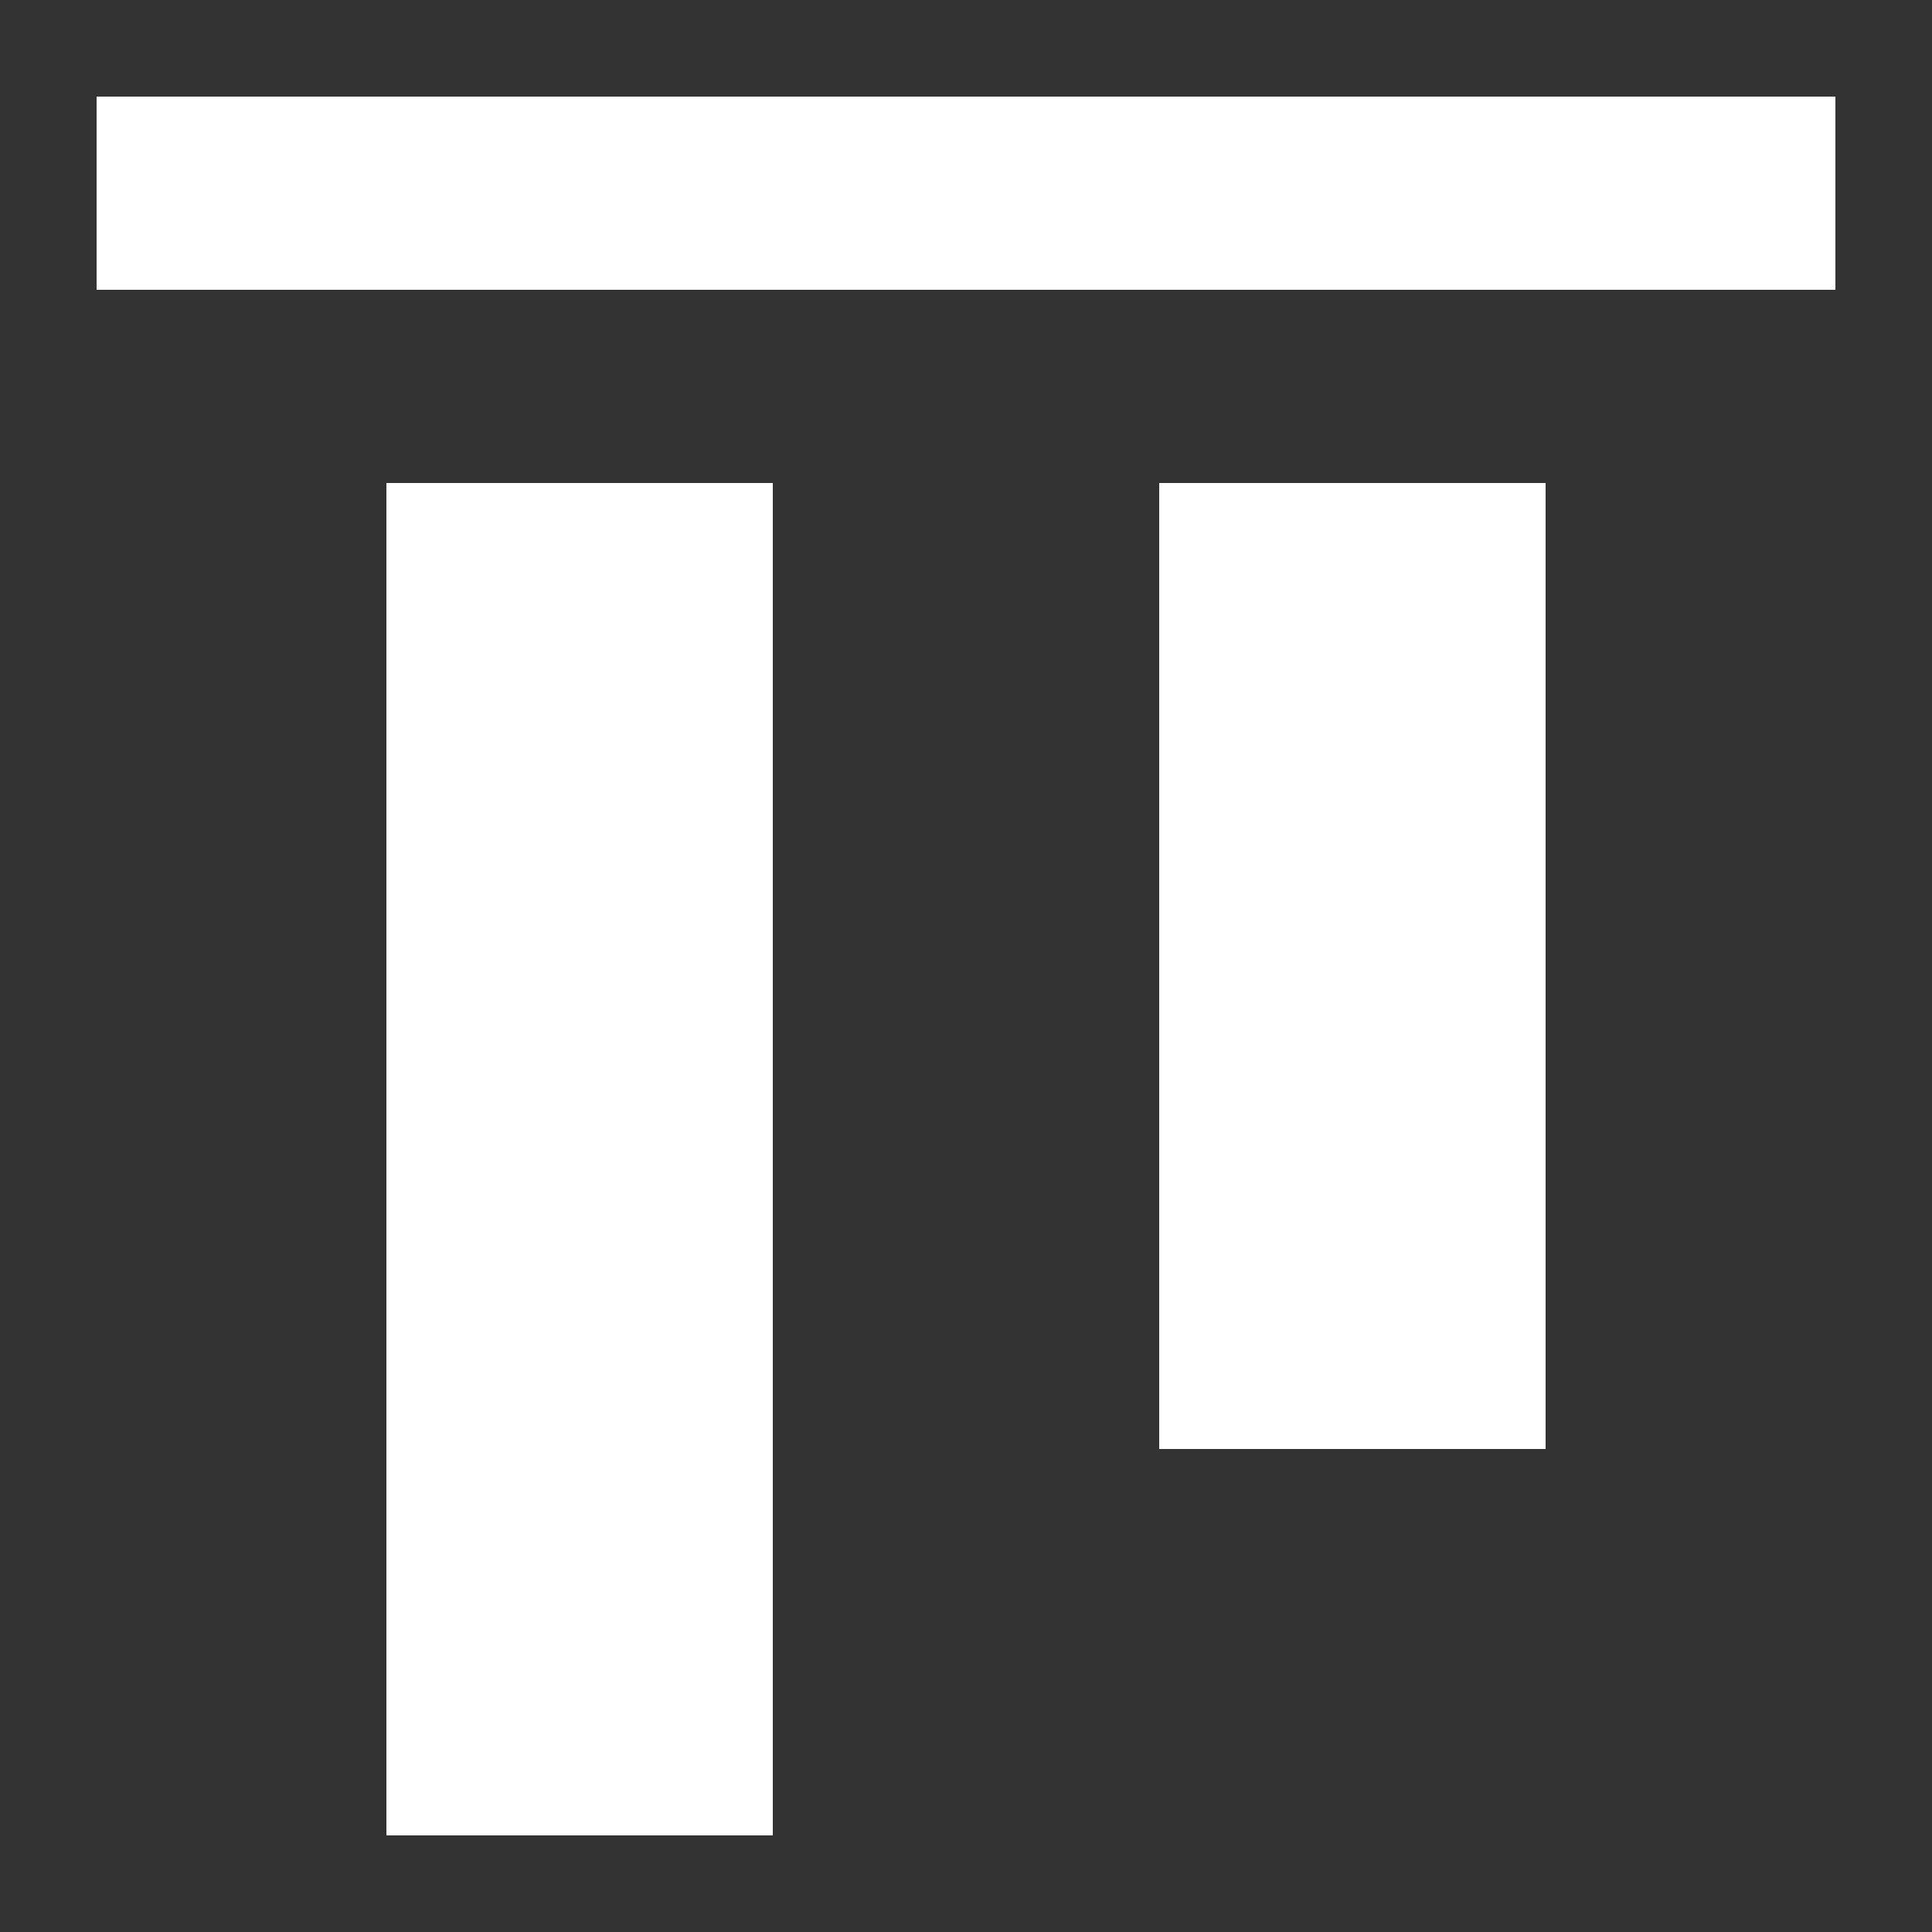 <?xml version="1.0" encoding="utf-8"?>
<!-- Generator: Adobe Illustrator 25.2.3, SVG Export Plug-In . SVG Version: 6.00 Build 0)  -->
<svg version="1.1" id="Layer_1" xmlns="http://www.w3.org/2000/svg" xmlns:xlink="http://www.w3.org/1999/xlink" x="0px" y="0px"
	 viewBox="0 0 20 20" style="enable-background:new 0 0 20 20;" xml:space="preserve">
<rect x="0" y="0" width="20" height="20" fill="#333333" stroke="none"/>
<style type="text/css">
	.st0{fill:none;}
	.st1{fill-rule:evenodd;clip-rule:evenodd;fill:#FFFFFF;}
</style>
<desc>Created with Sketch.</desc>
<g id="Page-1">
	<g id="Icons-_x2F_-Alignment-_x2F_-Top" transform="translate(-3, -3)">
		<rect id="Icon-Background" x="1" y="1" class="st0" width="24" height="24"/>
		<path id="Combined-Shape" class="st1" d="M11,8v14H7V8H11z M19,8v10h-4V8H19z M22,4v2H4V4H22z"/>
	</g>
</g>
</svg>
